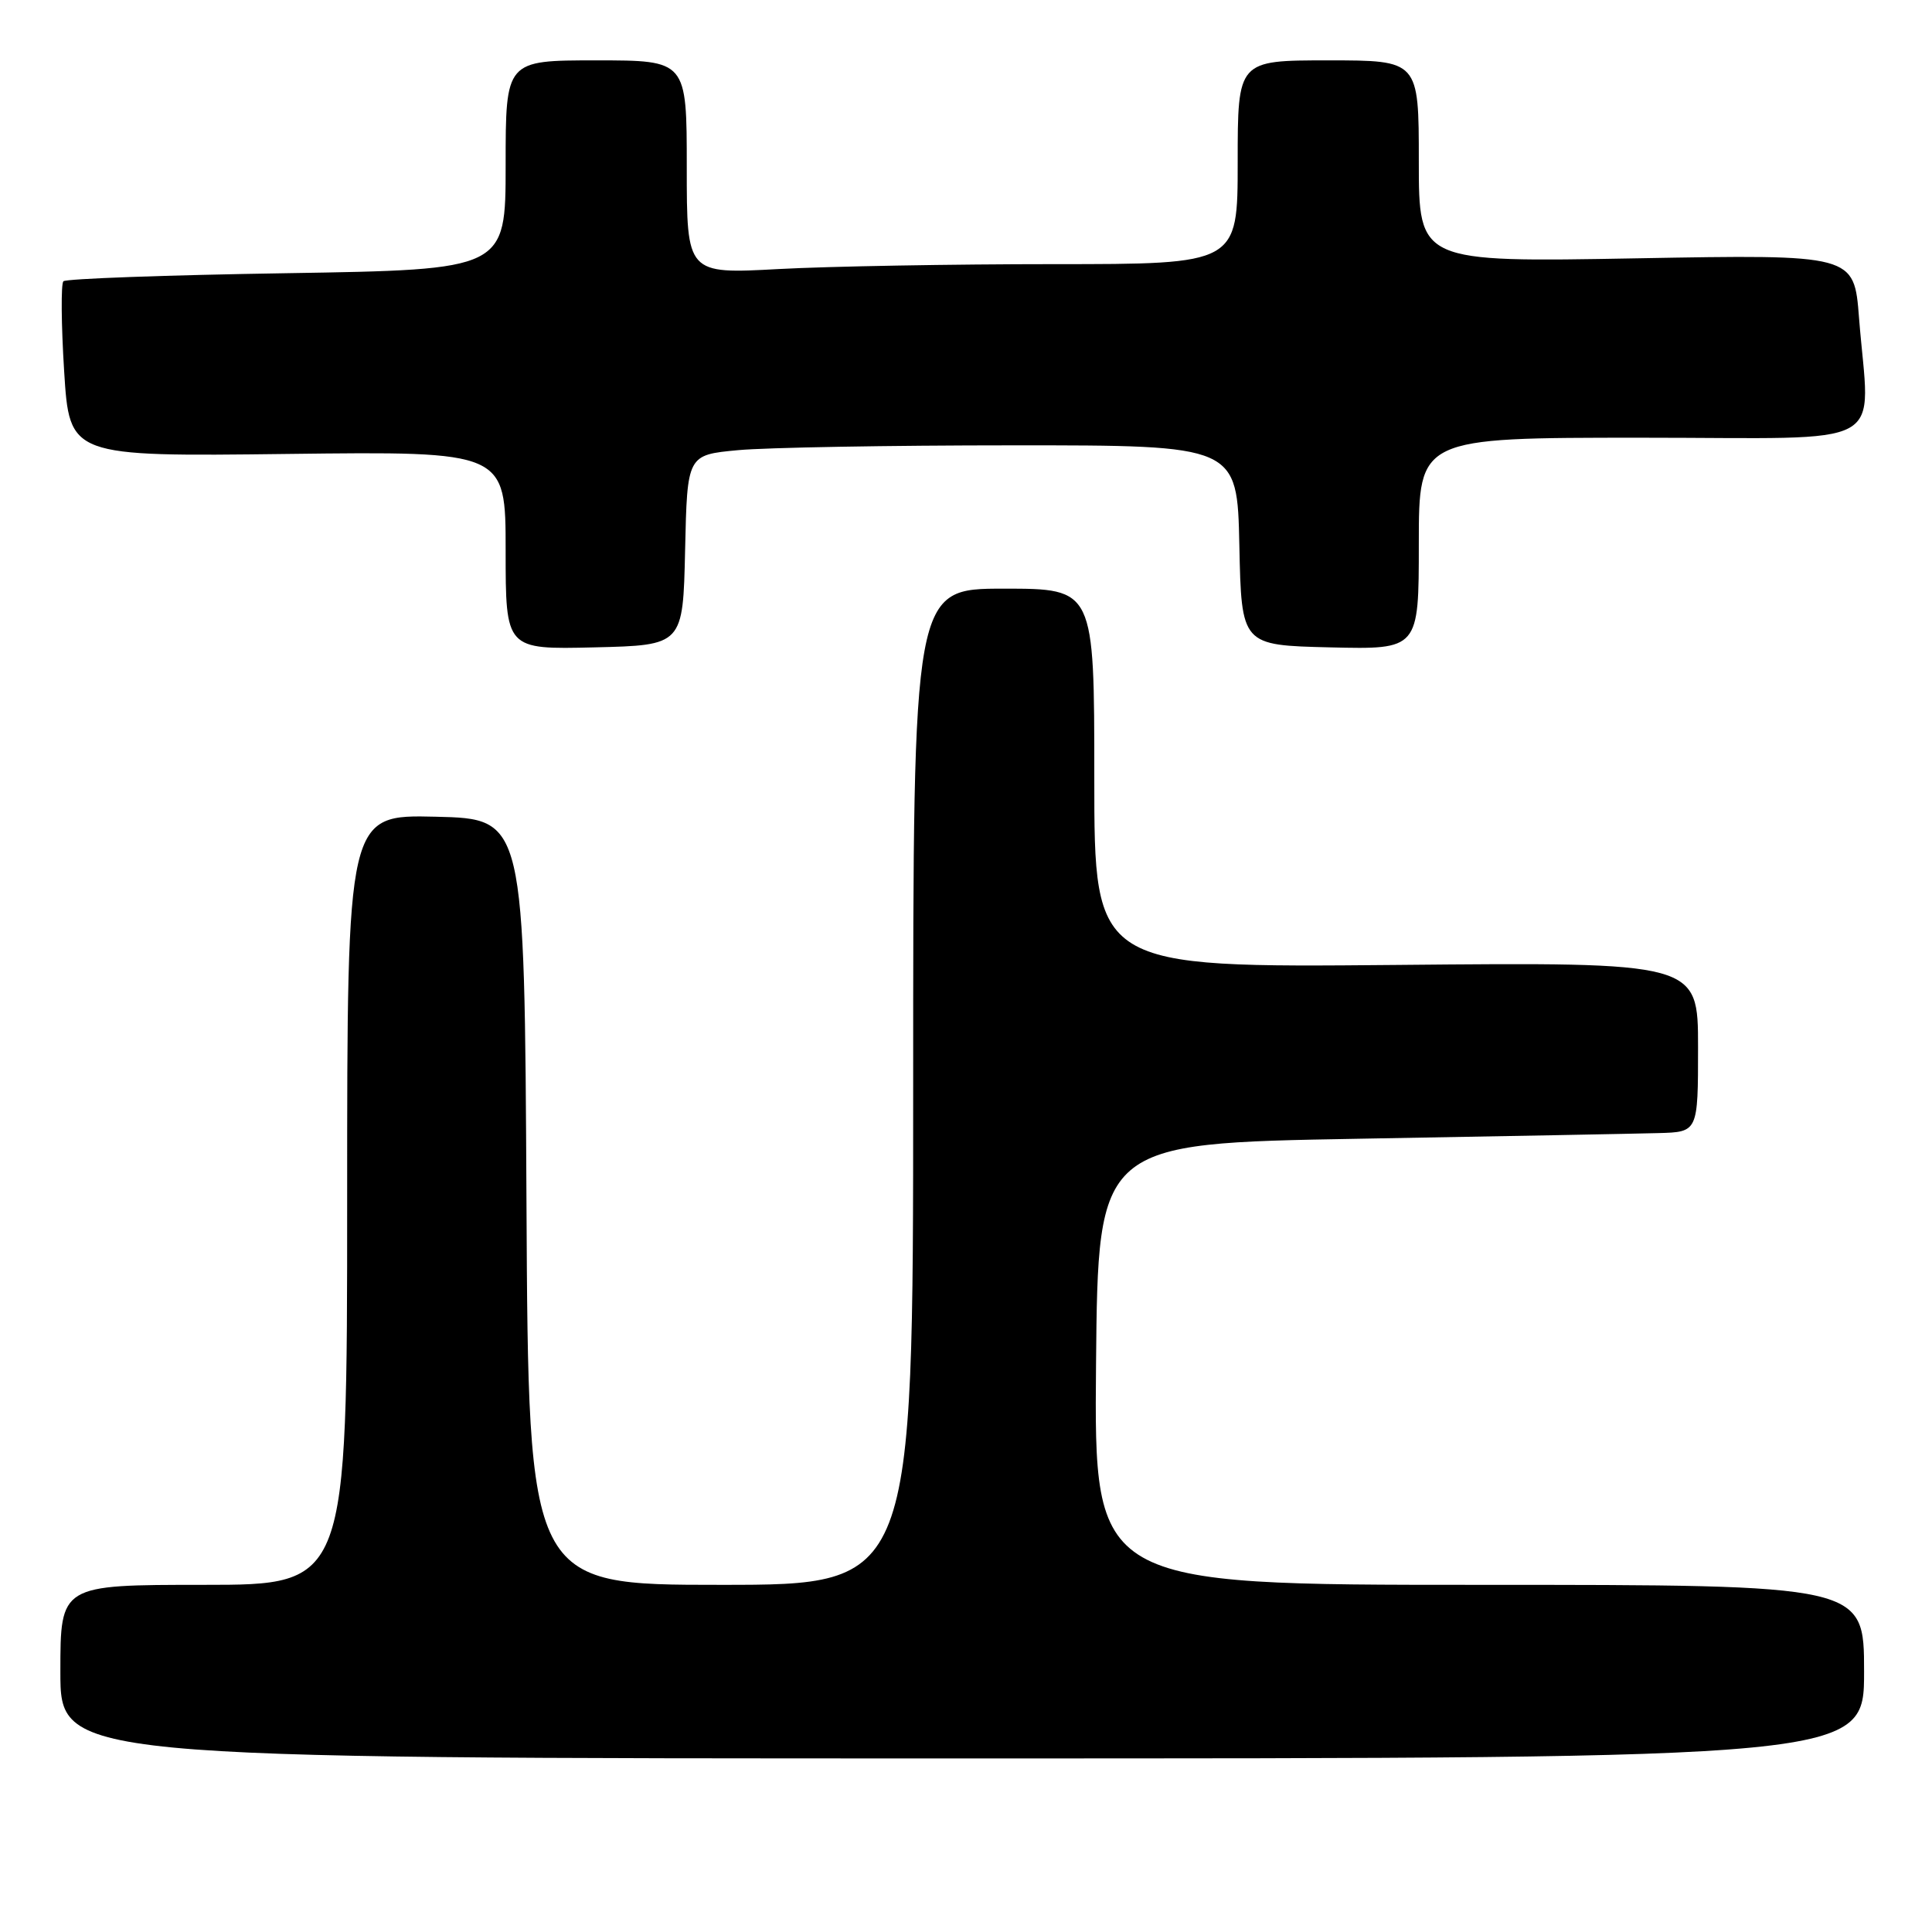 <?xml version="1.0" encoding="UTF-8" standalone="no"?>
<!DOCTYPE svg PUBLIC "-//W3C//DTD SVG 1.1//EN" "http://www.w3.org/Graphics/SVG/1.1/DTD/svg11.dtd" >
<svg xmlns="http://www.w3.org/2000/svg" xmlns:xlink="http://www.w3.org/1999/xlink" version="1.1" viewBox="0 0 256 256">
 <g >
 <path fill="currentColor"
d=" M 247.00 221.50 C 247.00 210.00 247.00 210.00 195.98 210.00 C 144.97 210.00 144.97 210.00 145.23 180.75 C 145.50 151.50 145.50 151.50 180.00 150.89 C 198.97 150.56 216.86 150.22 219.75 150.14 C 225.00 150.00 225.00 150.00 225.00 138.75 C 225.00 127.49 225.00 127.49 185.00 127.86 C 145.00 128.22 145.00 128.22 145.00 103.11 C 145.00 78.00 145.00 78.00 133.00 78.00 C 121.00 78.00 121.00 78.00 121.00 144.00 C 121.00 210.00 121.00 210.00 95.51 210.00 C 70.02 210.00 70.02 210.00 69.76 159.25 C 69.50 108.50 69.50 108.50 57.75 108.22 C 46.00 107.94 46.00 107.94 46.00 158.97 C 46.00 210.00 46.00 210.00 27.00 210.00 C 8.00 210.00 8.00 210.00 8.00 221.50 C 8.00 233.00 8.00 233.00 127.50 233.00 C 247.00 233.00 247.00 233.00 247.00 221.50 Z  M 90.78 72.89 C 91.06 60.28 91.06 60.28 97.78 59.65 C 101.48 59.30 117.87 59.01 134.22 59.01 C 163.94 59.00 163.94 59.00 164.22 72.25 C 164.50 85.50 164.50 85.50 176.25 85.78 C 188.00 86.06 188.00 86.06 188.00 72.03 C 188.00 58.00 188.00 58.00 217.50 58.00 C 251.07 58.00 247.72 59.85 246.33 42.11 C 245.68 33.71 245.68 33.71 216.84 34.23 C 188.00 34.75 188.00 34.75 188.00 21.37 C 188.00 8.00 188.00 8.00 176.00 8.00 C 164.00 8.00 164.00 8.00 164.00 21.50 C 164.00 35.00 164.00 35.00 139.66 35.00 C 126.27 35.00 109.84 35.29 103.16 35.65 C 91.00 36.31 91.00 36.31 91.00 22.15 C 91.00 8.00 91.00 8.00 79.00 8.00 C 67.00 8.00 67.00 8.00 67.00 21.87 C 67.00 35.73 67.00 35.73 38.00 36.20 C 22.06 36.45 8.74 36.93 8.40 37.27 C 8.07 37.60 8.11 42.96 8.50 49.19 C 9.21 60.50 9.21 60.50 38.10 60.15 C 67.00 59.80 67.00 59.80 67.00 72.93 C 67.00 86.06 67.00 86.06 78.75 85.78 C 90.50 85.50 90.50 85.50 90.78 72.89 Z "/>
</g>
</svg>